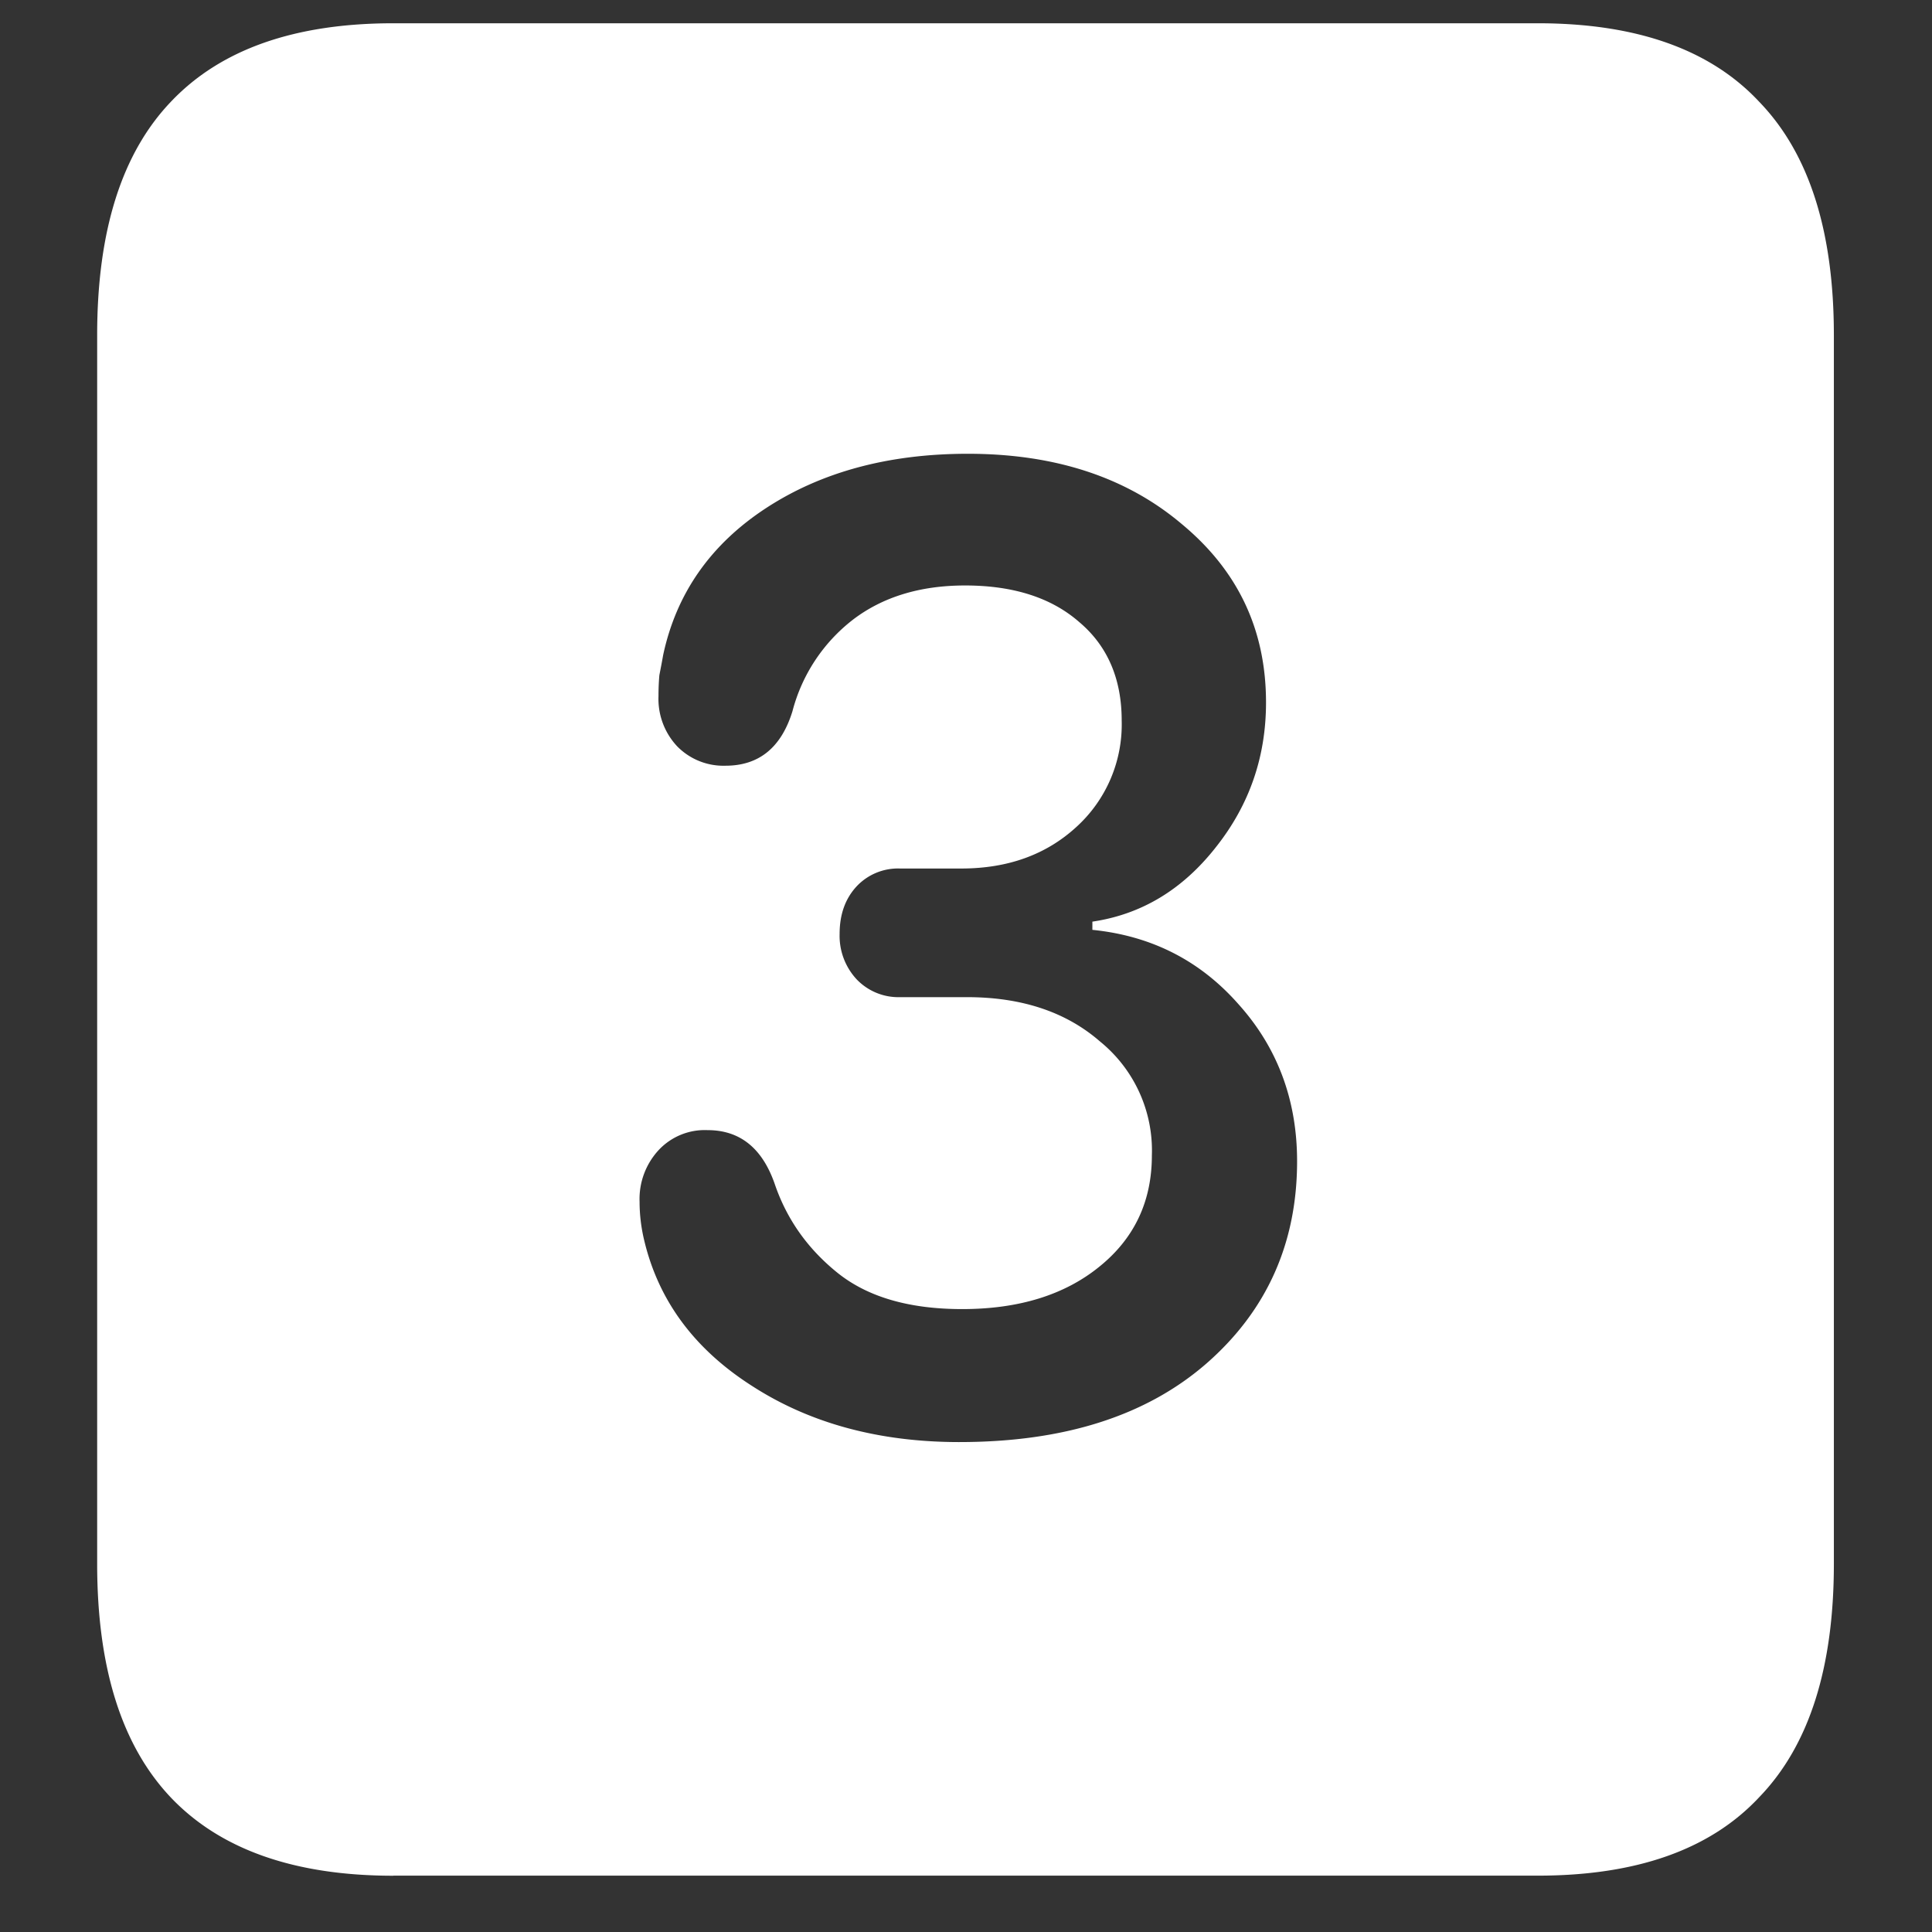 <svg xmlns="http://www.w3.org/2000/svg" width="24" height="24"><rect width="100%" height="100%" fill="#333333" stroke="none"/><path style="stroke:none;fill-rule:nonzero;fill:#fff;fill-opacity:1" d="M4.887 23.3h14.215c1.226 0 2.144-.323 2.753-.976.618-.64.926-1.605.926-2.898V4.164c0-1.293-.308-2.258-.926-2.898-.609-.653-1.527-.977-2.753-.977H4.887c-1.227 0-2.149.324-2.766.977-.61.64-.914 1.605-.914 2.898v15.262c0 1.293.305 2.258.914 2.902.617.649 1.54.973 2.766.973Zm7.031-5.386c-.992 0-1.848-.23-2.566-.691-.72-.457-1.168-1.059-1.348-1.809a2.061 2.061 0 0 1-.059-.488.894.894 0 0 1 .235-.637.783.783 0 0 1 .61-.25c.398 0 .675.219.831.66.149.442.41.813.785 1.114.375.3.89.449 1.547.449.703 0 1.27-.176 1.7-.524.437-.351.656-.812.656-1.386a1.744 1.744 0 0 0-.645-1.415c-.422-.367-.973-.55-1.652-.55h-.832a.717.717 0 0 1-.54-.223.794.794 0 0 1-.21-.562c0-.243.07-.438.21-.59a.705.705 0 0 1 .54-.223h.761c.579 0 1.055-.172 1.43-.516a1.72 1.72 0 0 0 .563-1.324c0-.515-.176-.926-.528-1.222-.344-.301-.816-.454-1.418-.454-.562 0-1.027.145-1.394.426a2.11 2.11 0 0 0-.75 1.137c-.14.453-.418.676-.832.676a.804.804 0 0 1-.598-.239.86.86 0 0 1-.234-.625c0-.097.004-.183.011-.261.016-.082.032-.164.047-.25.164-.766.59-1.375 1.278-1.825.687-.449 1.523-.675 2.507-.675 1.086 0 1.973.293 2.66.875.696.578 1.044 1.312 1.044 2.215 0 .675-.207 1.273-.622 1.796-.414.528-.925.836-1.535.926v.102c.735.074 1.34.383 1.817.926.484.539.726 1.191.726 1.949 0 1.015-.375 1.855-1.125 2.511-.75.653-1.773.977-3.07.977Zm0 0"/></svg>
